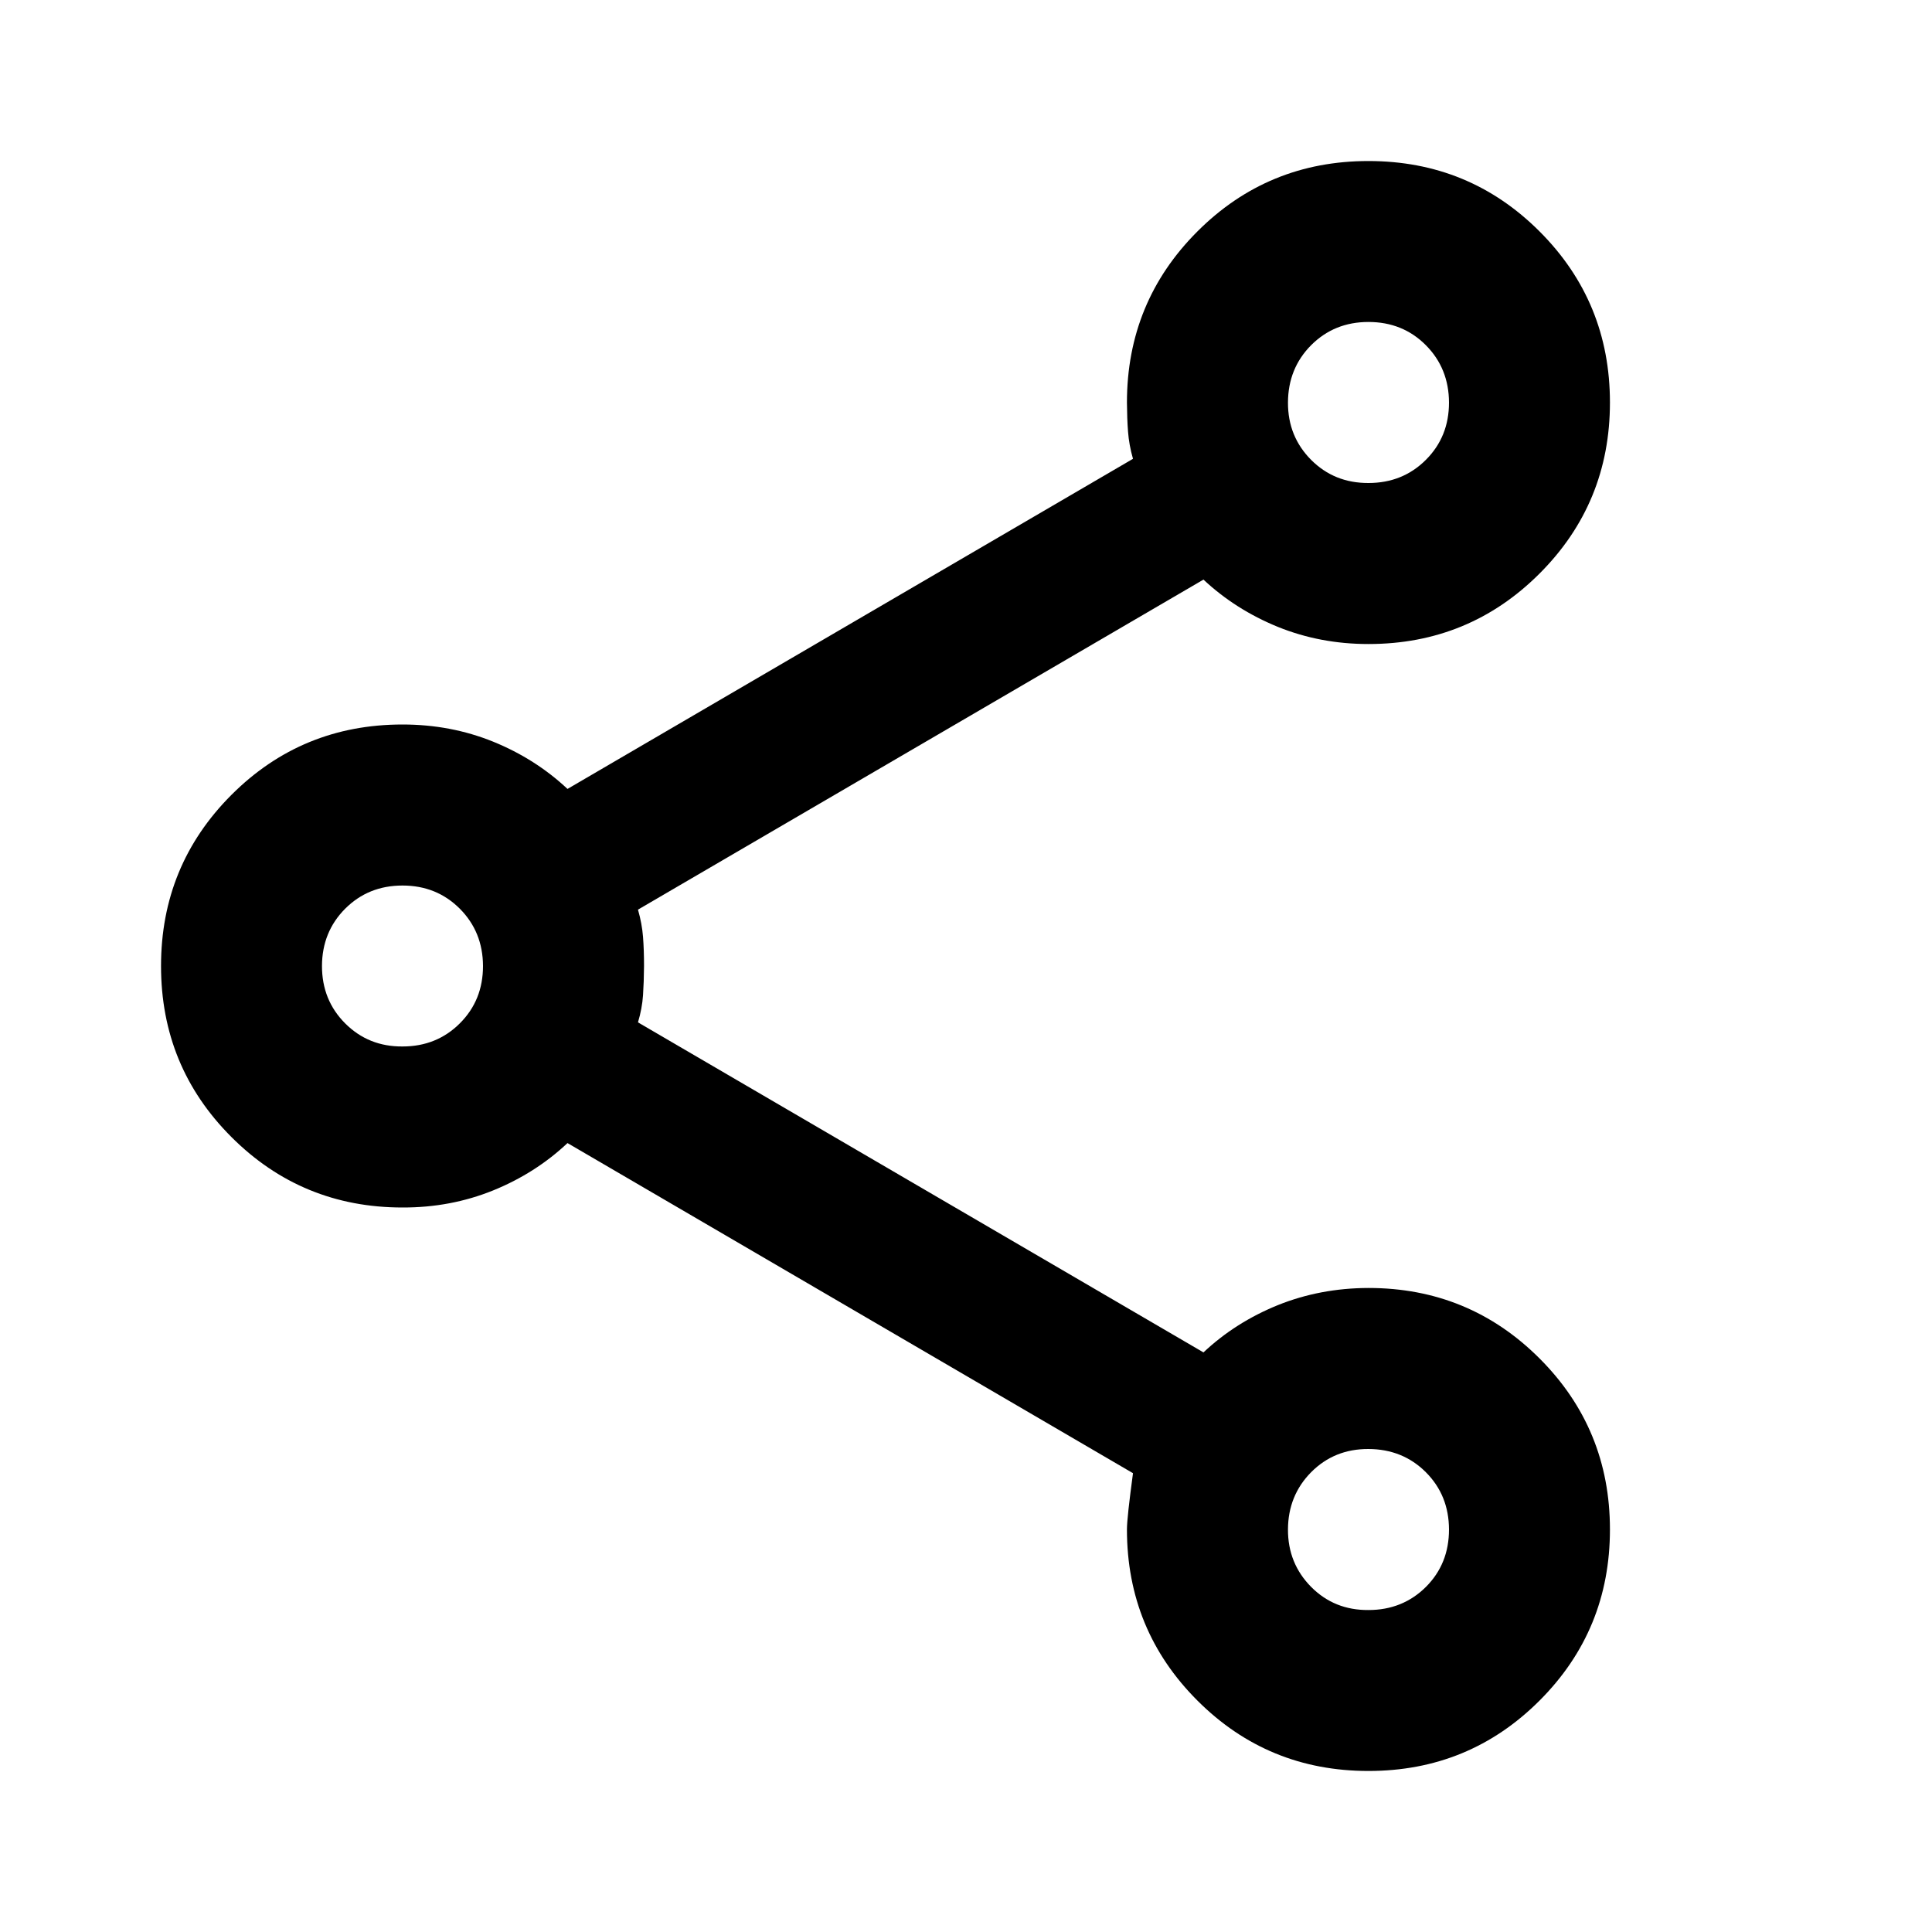 <svg width="23" height="23" viewBox="0 0 23 23" fill="none" xmlns="http://www.w3.org/2000/svg">
<path d="M16.291 21.083C15.493 21.083 14.814 20.804 14.255 20.245C13.696 19.686 13.416 19.007 13.416 18.208C13.416 18.113 13.441 17.889 13.488 17.538L6.756 13.608C6.501 13.848 6.205 14.036 5.87 14.172C5.534 14.308 5.175 14.376 4.792 14.375C3.993 14.375 3.314 14.095 2.755 13.536C2.196 12.977 1.917 12.299 1.917 11.5C1.917 10.701 2.196 10.023 2.755 9.463C3.314 8.904 3.993 8.625 4.792 8.625C5.175 8.625 5.534 8.693 5.87 8.829C6.205 8.965 6.501 9.153 6.756 9.392L13.488 5.462C13.456 5.351 13.437 5.243 13.429 5.139C13.421 5.036 13.417 4.92 13.416 4.792C13.416 3.993 13.696 3.314 14.255 2.755C14.814 2.196 15.493 1.917 16.291 1.917C17.09 1.917 17.769 2.196 18.328 2.755C18.887 3.314 19.166 3.993 19.166 4.792C19.166 5.59 18.887 6.269 18.328 6.828C17.769 7.387 17.09 7.667 16.291 7.667C15.908 7.667 15.549 7.599 15.213 7.463C14.878 7.326 14.582 7.139 14.327 6.9L7.595 10.829C7.627 10.941 7.647 11.049 7.655 11.153C7.663 11.257 7.667 11.373 7.667 11.5C7.666 11.627 7.662 11.743 7.655 11.848C7.648 11.953 7.628 12.06 7.595 12.171L14.327 16.1C14.582 15.86 14.878 15.673 15.213 15.537C15.549 15.402 15.908 15.334 16.291 15.333C17.09 15.333 17.769 15.613 18.328 16.172C18.887 16.731 19.166 17.41 19.166 18.208C19.166 19.007 18.887 19.686 18.328 20.245C17.769 20.804 17.09 21.083 16.291 21.083ZM16.291 19.167C16.563 19.167 16.791 19.075 16.975 18.892C17.159 18.708 17.25 18.48 17.25 18.208C17.249 17.936 17.157 17.709 16.974 17.526C16.791 17.343 16.563 17.251 16.291 17.25C16.02 17.249 15.793 17.341 15.609 17.526C15.426 17.711 15.334 17.939 15.333 18.208C15.332 18.478 15.425 18.706 15.609 18.892C15.794 19.078 16.021 19.169 16.291 19.167ZM4.792 12.458C5.063 12.458 5.291 12.366 5.475 12.182C5.659 11.998 5.75 11.771 5.75 11.5C5.749 11.229 5.657 11.002 5.474 10.818C5.29 10.634 5.063 10.542 4.792 10.542C4.52 10.542 4.293 10.634 4.109 10.818C3.926 11.002 3.834 11.229 3.833 11.5C3.833 11.771 3.925 11.999 4.109 12.183C4.294 12.368 4.521 12.46 4.792 12.458ZM16.291 5.75C16.563 5.75 16.791 5.658 16.975 5.474C17.159 5.29 17.25 5.063 17.25 4.792C17.249 4.521 17.157 4.293 16.974 4.109C16.791 3.925 16.563 3.833 16.291 3.833C16.02 3.833 15.793 3.925 15.609 4.109C15.426 4.293 15.334 4.521 15.333 4.792C15.332 5.063 15.425 5.29 15.609 5.475C15.794 5.66 16.021 5.751 16.291 5.75Z" fill="black"/>
</svg>
